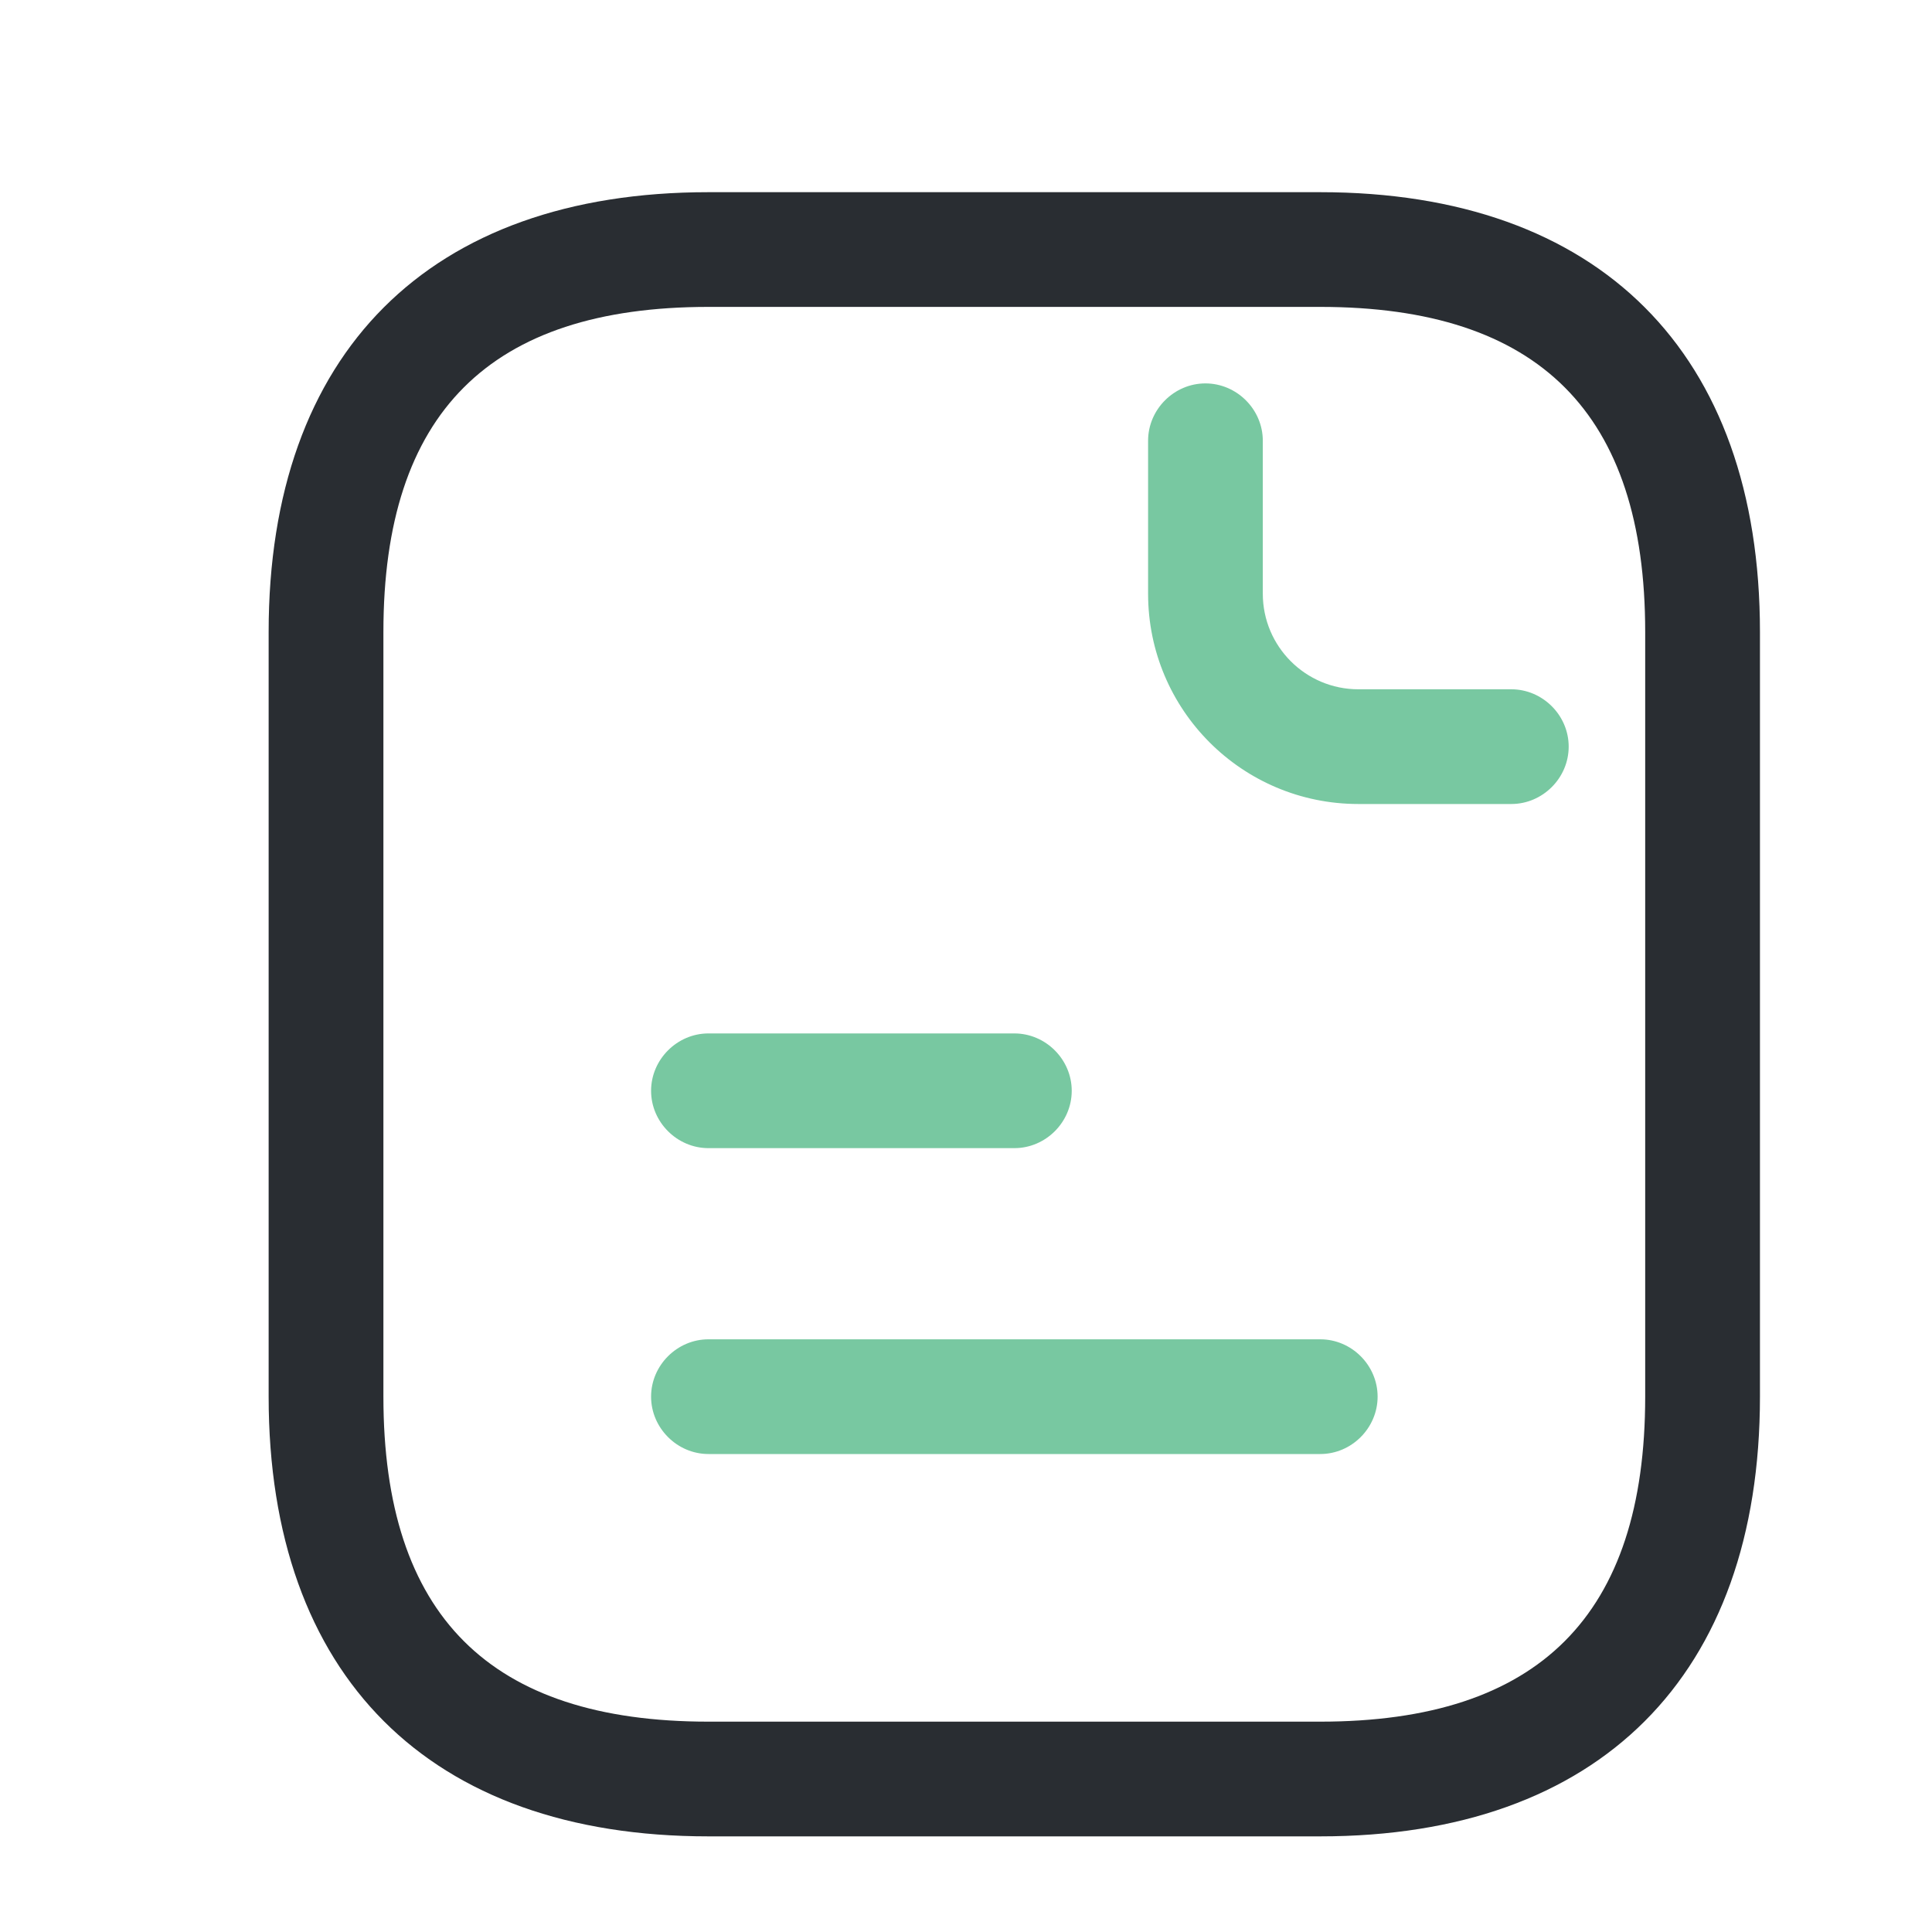 <svg width="40" height="40" viewBox="0 0 40 40" fill="none" xmlns="http://www.w3.org/2000/svg">
<path d="M27.333 38.02H14.667C8.887 38.02 5.562 34.695 5.562 28.916V13.083C5.562 7.304 8.887 3.979 14.667 3.979H27.333C33.112 3.979 36.438 7.304 36.438 13.083V28.916C36.438 34.695 33.112 38.02 27.333 38.02ZM14.667 6.354C10.138 6.354 7.938 8.554 7.938 13.083V28.916C7.938 33.444 10.138 35.645 14.667 35.645H27.333C31.862 35.645 34.062 33.444 34.062 28.916V13.083C34.062 8.554 31.862 6.354 27.333 6.354H14.667Z" fill="#292D32"/>
<path d="M31.29 16.646H28.124C25.717 16.646 23.77 14.698 23.77 12.292V9.125C23.77 8.476 24.308 7.938 24.957 7.938C25.606 7.938 26.145 8.476 26.145 9.125V12.292C26.145 13.384 27.031 14.271 28.124 14.271H31.29C31.939 14.271 32.478 14.809 32.478 15.458C32.478 16.108 31.939 16.646 31.29 16.646Z" fill="#78C8A1"/>
<path d="M21.001 23.771H14.668C14.019 23.771 13.48 23.233 13.48 22.584C13.48 21.935 14.019 21.396 14.668 21.396H21.001C21.651 21.396 22.189 21.935 22.189 22.584C22.189 23.233 21.651 23.771 21.001 23.771Z" fill="#78C8A1"/>
<path d="M27.335 30.104H14.668C14.019 30.104 13.48 29.565 13.48 28.916C13.48 28.267 14.019 27.729 14.668 27.729H27.335C27.984 27.729 28.522 28.267 28.522 28.916C28.522 29.565 27.984 30.104 27.335 30.104Z" fill="#78C8A1"/>
</svg>

